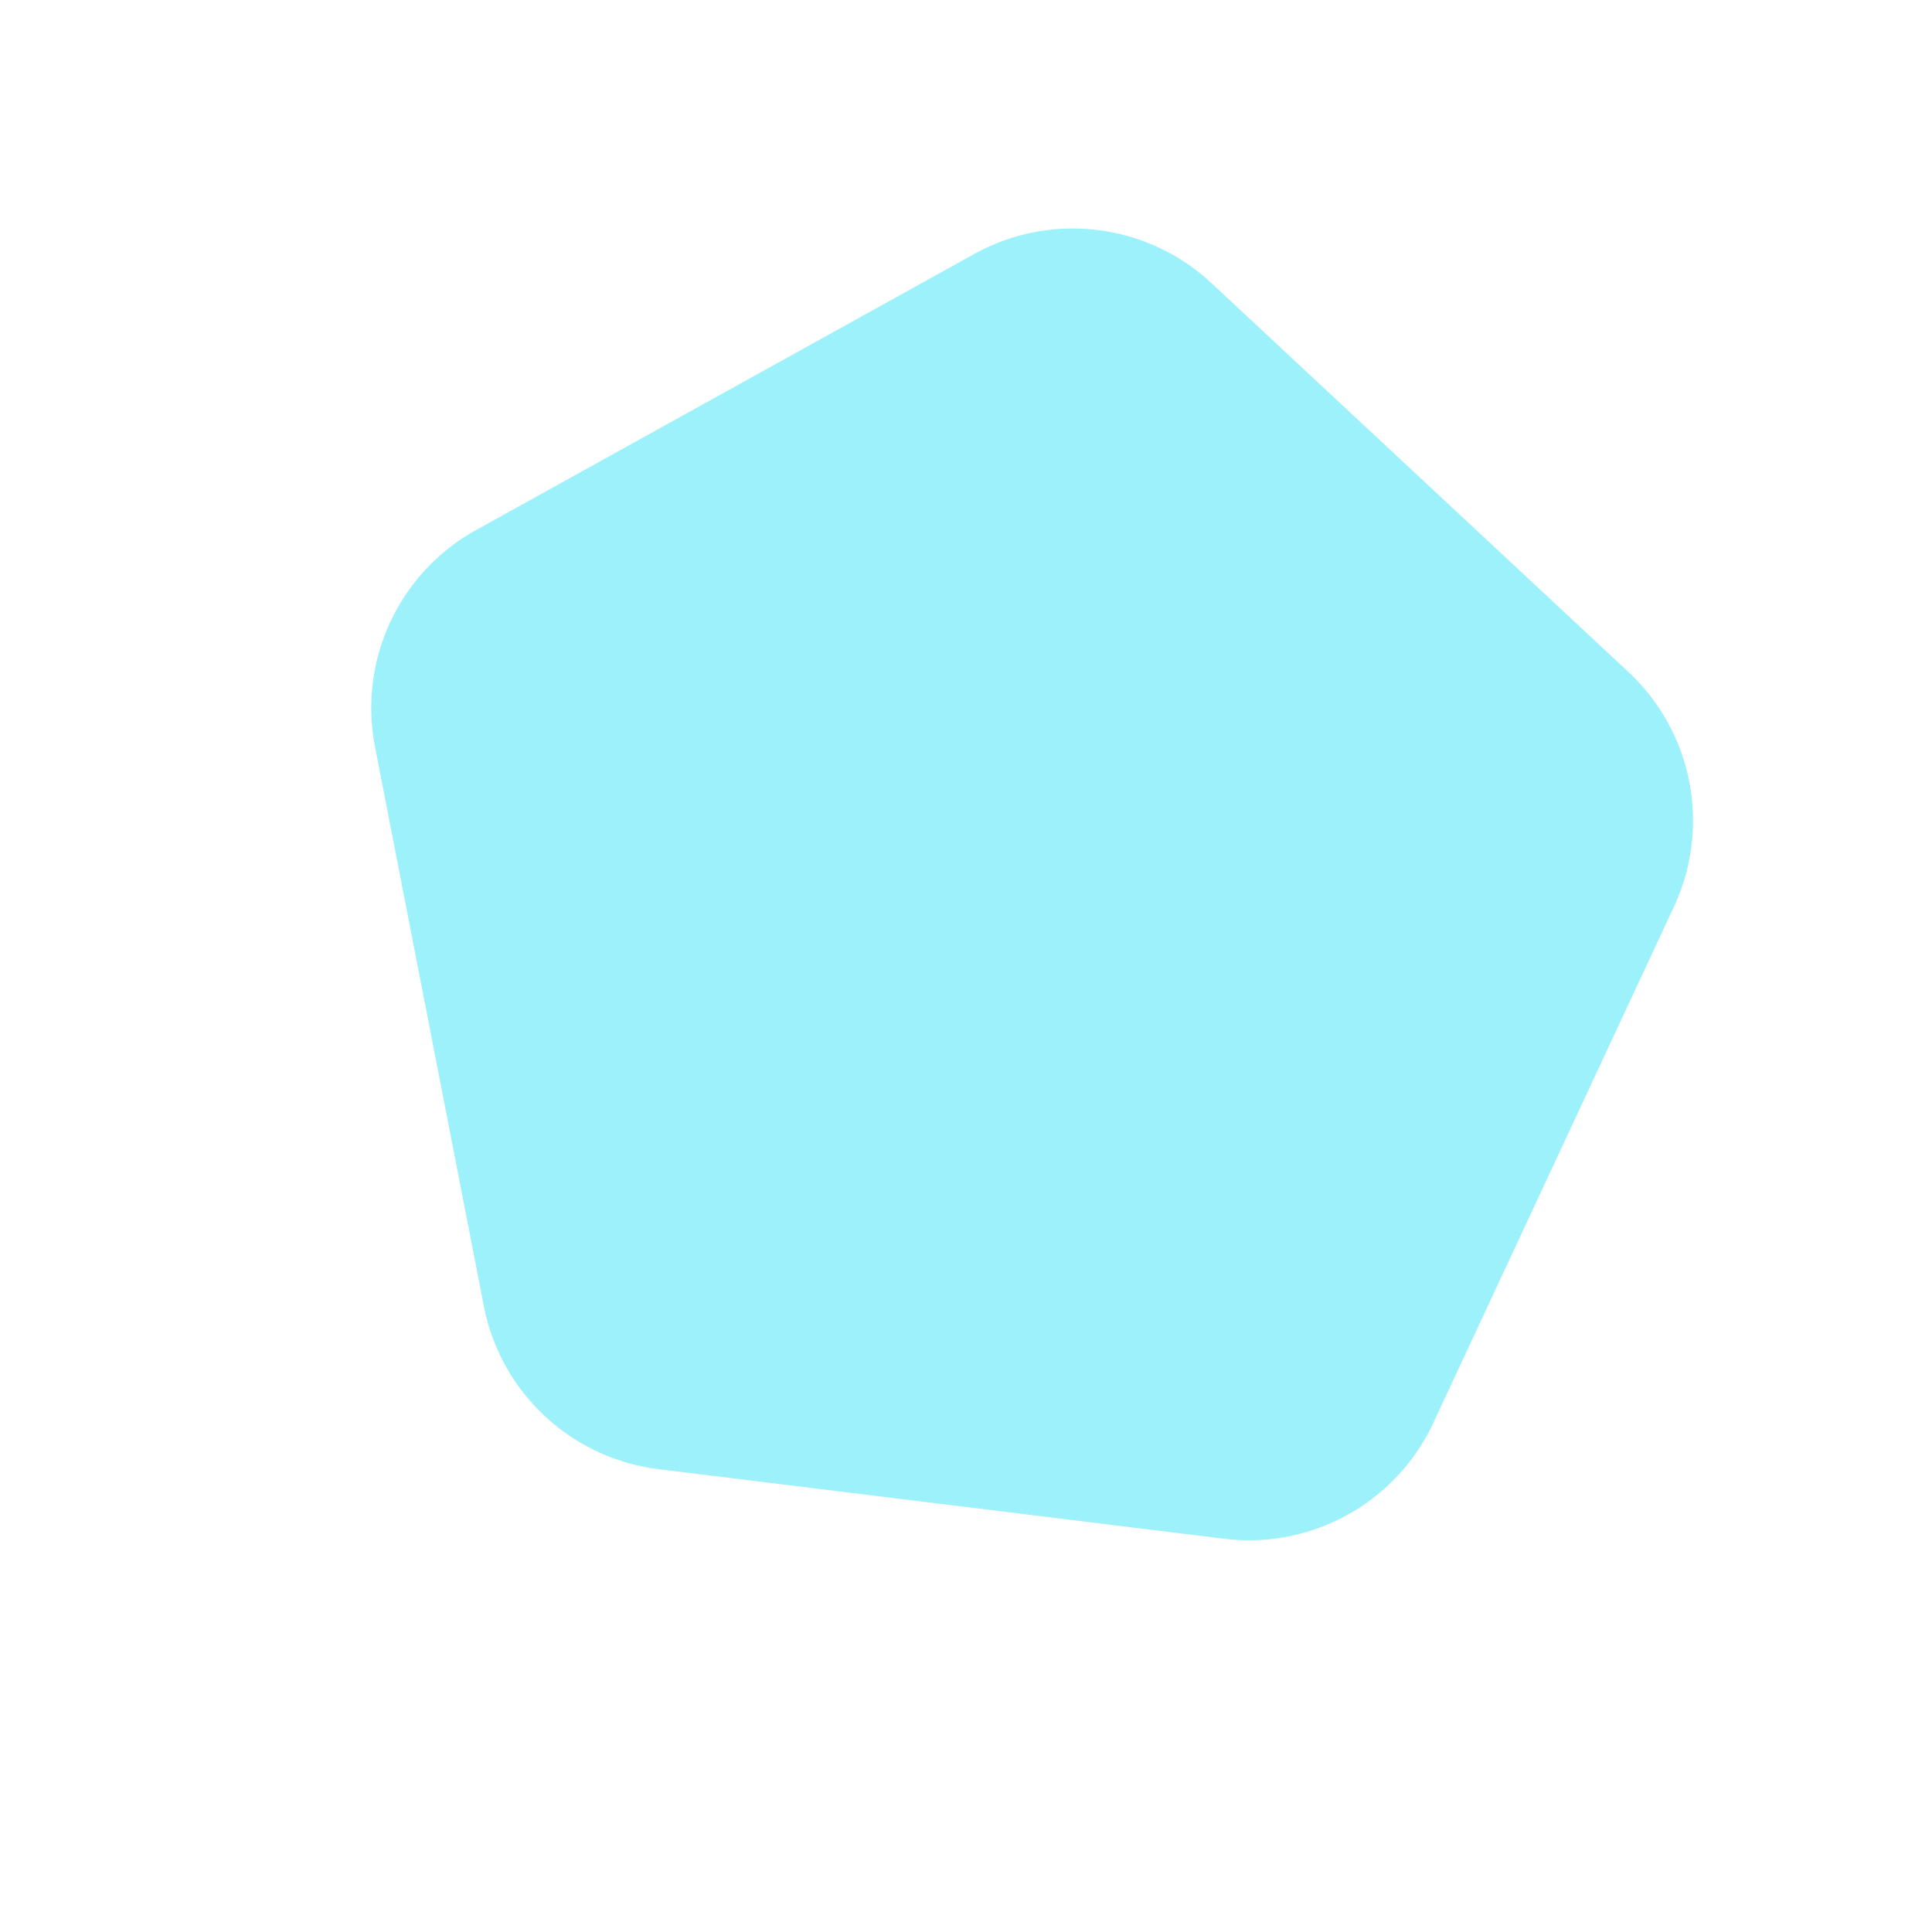 <svg xmlns="http://www.w3.org/2000/svg" width="1900.018" height="1896.66" viewBox="0 0 1900.018 1896.66">
  <path id="Polígono_3" data-name="Polígono 3" d="M571.063,85.342a200,200,0,0,1,235.039,0l453.44,329.284a200,200,0,0,1,72.683,223.661l-173.159,532.671a200,200,0,0,1-190.2,138.169H408.3a200,200,0,0,1-190.2-138.169L44.94,638.287a200,200,0,0,1,72.683-223.661Z" transform="translate(1007.195 1896.66) rotate(-137)" fill="#05dbf2" opacity="0.39"/>
</svg>
